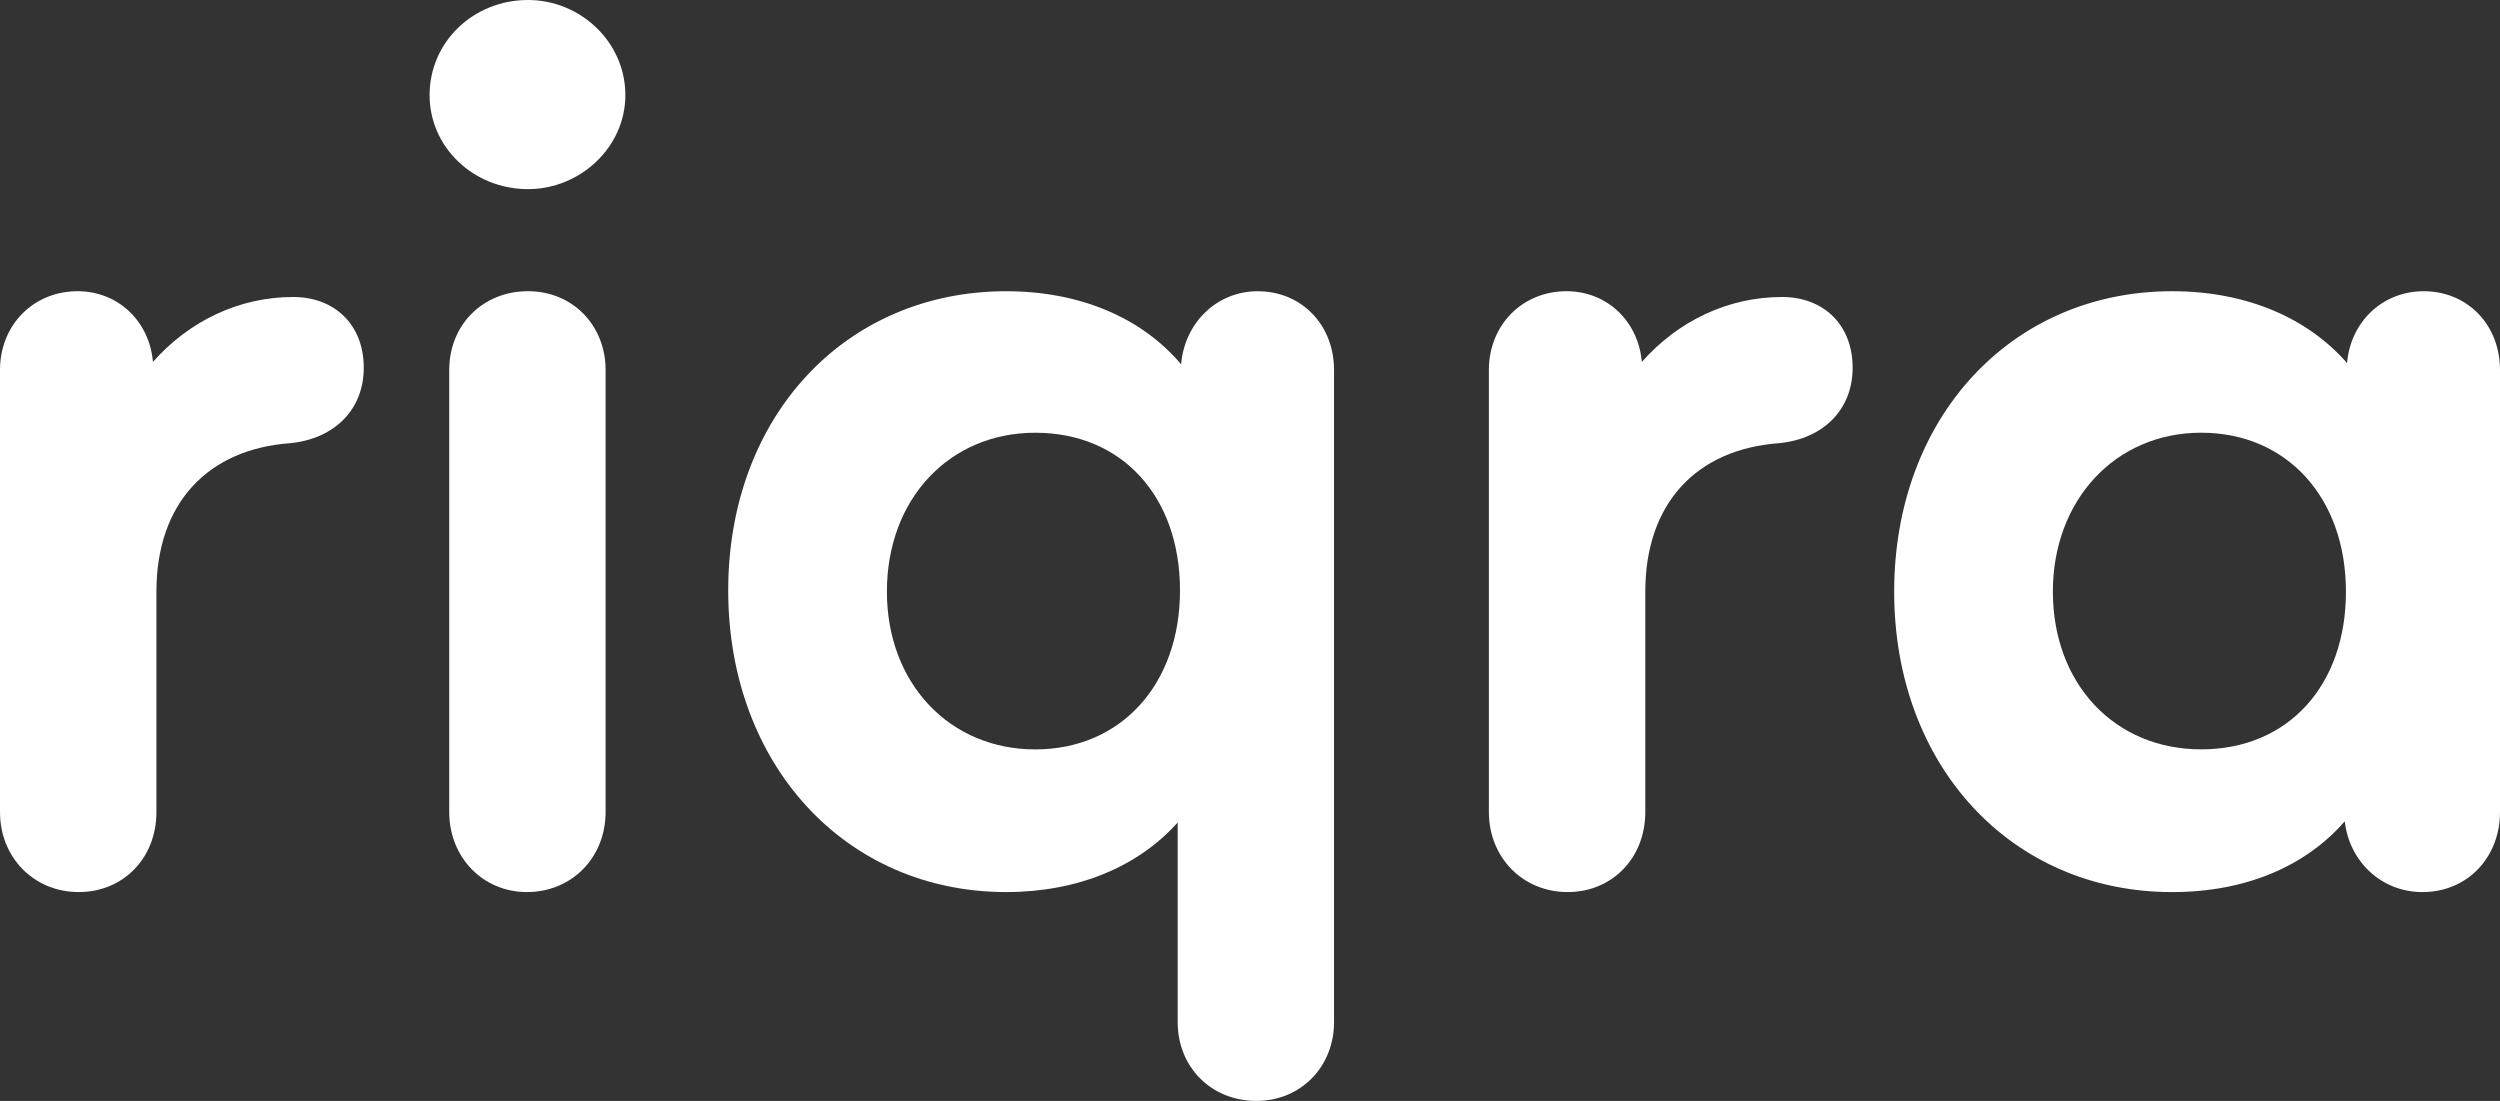 <svg width="109" height="48" viewBox="0 0 109 48" fill="none" xmlns="http://www.w3.org/2000/svg">
<rect x="0" y="0" width="109" height="48" fill="#333333" stroke="none"/>
<path fill-rule="evenodd" clip-rule="evenodd" d="M15.86 16.034C15.86 17.852 14.596 19.12 12.677 19.321C9.042 19.576 6.82 21.953 6.82 25.795V35.404C6.82 37.43 5.356 38.894 3.437 38.894C1.464 38.894 0 37.377 0 35.404V16.136C0 14.161 1.464 12.697 3.384 12.697C5.153 12.697 6.517 14.01 6.668 15.78C8.233 14.01 10.407 12.949 12.779 12.949C14.596 12.949 15.86 14.161 15.86 16.034Z" fill="white"/>
<path fill-rule="evenodd" clip-rule="evenodd" d="M19.586 35.404V16.136C19.586 14.161 21.052 12.696 23.022 12.696C24.942 12.696 26.404 14.161 26.404 16.136V35.404C26.404 37.379 24.942 38.894 22.969 38.894C21.052 38.894 19.586 37.379 19.586 35.404ZM27.266 4.147C27.266 6.423 25.293 8.246 23.023 8.246C20.647 8.246 18.73 6.423 18.73 4.147C18.73 1.82 20.647 0 23.023 0C25.293 0 27.266 1.82 27.266 4.147Z" fill="white"/>
<path fill-rule="evenodd" clip-rule="evenodd" d="M51.448 25.744C51.448 21.648 48.921 18.867 45.136 18.867C41.397 18.867 38.669 21.749 38.669 25.795C38.669 29.792 41.397 32.674 45.136 32.674C48.87 32.674 51.448 29.843 51.448 25.744ZM58.164 16.135V44.56C58.164 46.531 56.698 48 54.779 48C52.811 48 51.347 46.531 51.347 44.56V35.859C49.631 37.781 47.002 38.894 43.871 38.894C36.854 38.894 31.75 33.331 31.75 25.744C31.75 18.157 36.854 12.698 43.871 12.698C47.104 12.698 49.781 13.859 51.497 15.883C51.649 14.063 53.063 12.698 54.832 12.698C56.751 12.698 58.164 14.162 58.164 16.135Z" fill="white"/>
<path fill-rule="evenodd" clip-rule="evenodd" d="M80.775 16.034C80.775 17.852 79.511 19.12 77.592 19.321C73.957 19.576 71.735 21.953 71.735 25.795V35.404C71.735 37.43 70.271 38.894 68.352 38.894C66.382 38.894 64.915 37.377 64.915 35.404V16.136C64.915 14.161 66.382 12.697 68.301 12.697C70.068 12.697 71.433 14.01 71.583 15.78C73.149 14.01 75.322 12.949 77.694 12.949C79.511 12.949 80.775 14.161 80.775 16.034Z" fill="white"/>
<path fill-rule="evenodd" clip-rule="evenodd" d="M102.283 25.796C102.283 21.697 99.706 18.866 95.971 18.866C92.232 18.866 89.505 21.799 89.505 25.796C89.505 29.793 92.179 32.672 95.971 32.672C99.757 32.672 102.283 29.892 102.283 25.796ZM109 16.136V35.404C109 37.377 107.587 38.895 105.614 38.895C103.847 38.895 102.434 37.581 102.231 35.809C100.515 37.782 97.891 38.895 94.706 38.895C87.69 38.895 82.586 33.382 82.586 25.796C82.586 18.209 87.69 12.697 94.706 12.697C97.94 12.697 100.616 13.86 102.332 15.831C102.485 14.011 103.898 12.697 105.667 12.697C107.587 12.697 109 14.161 109 16.136Z" fill="white"/>
</svg>
